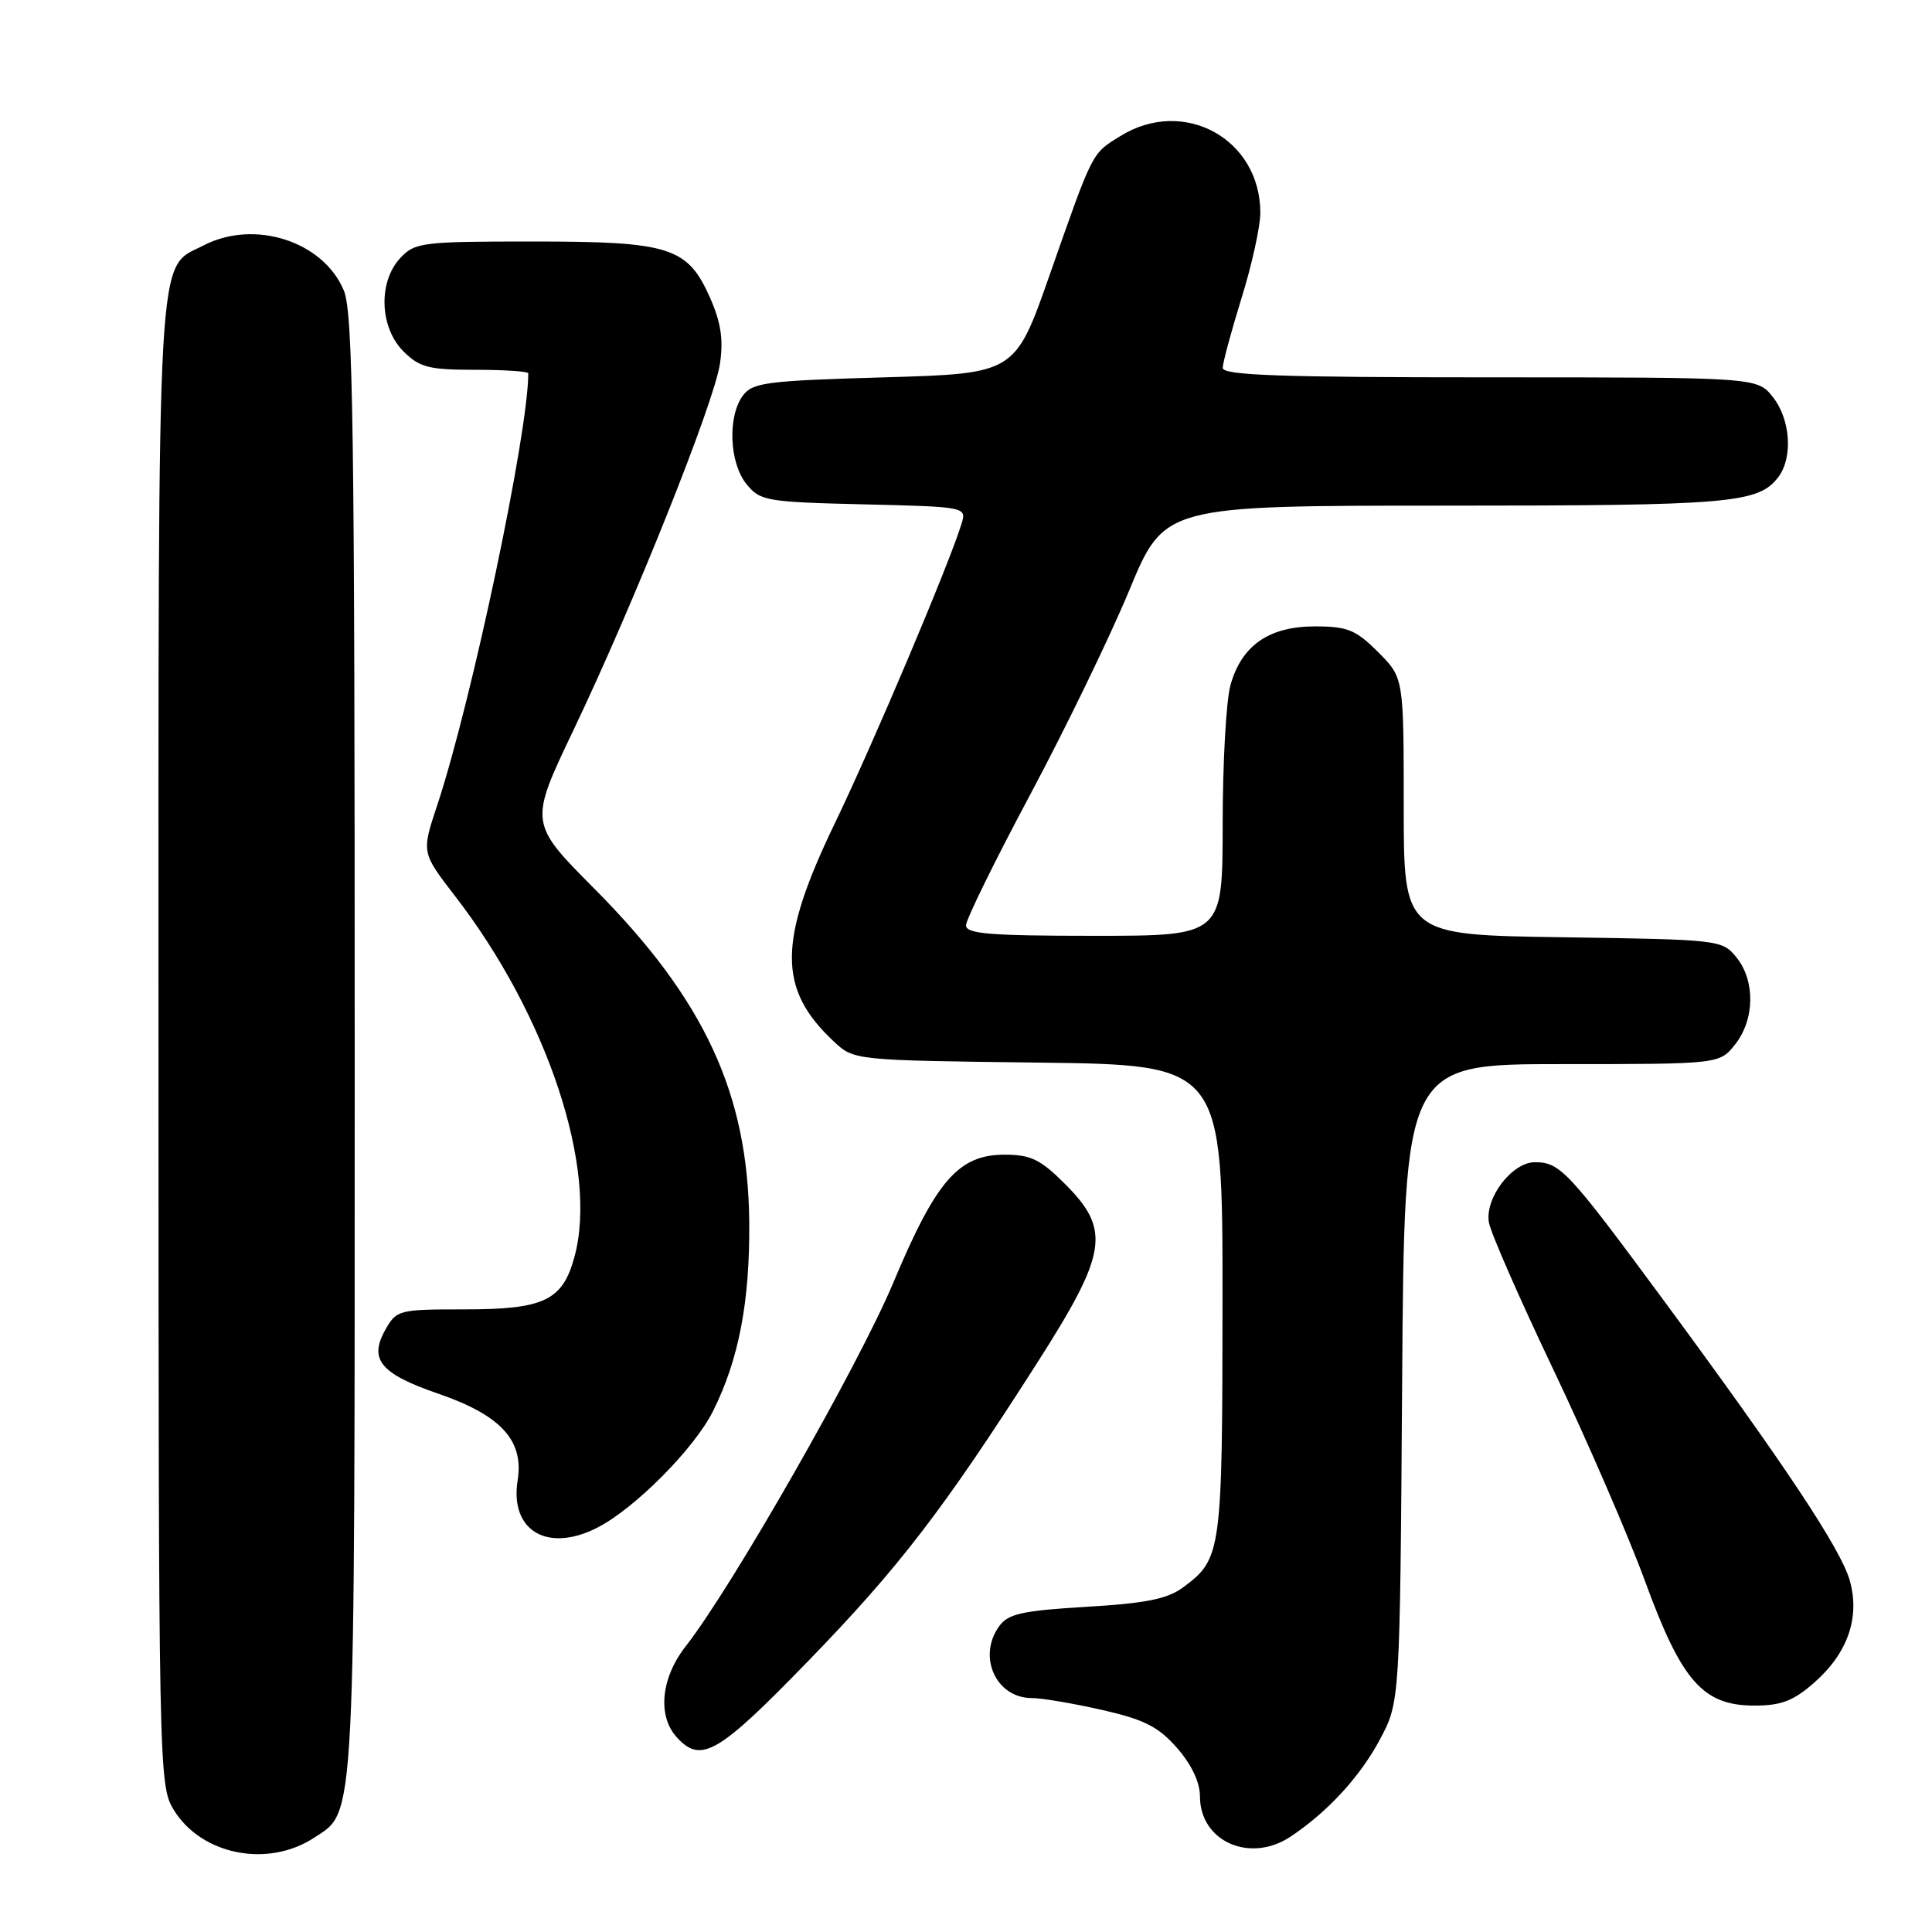<?xml version="1.0" encoding="UTF-8" standalone="no"?>
<!DOCTYPE svg PUBLIC "-//W3C//DTD SVG 1.1//EN" "http://www.w3.org/Graphics/SVG/1.1/DTD/svg11.dtd" >
<svg xmlns="http://www.w3.org/2000/svg" xmlns:xlink="http://www.w3.org/1999/xlink" version="1.1" viewBox="0 0 256 256">
 <g >
 <path fill="currentColor"
d=" M 41.62 243.51 C 47.17 239.88 47.00 243.14 47.00 138.50 C 47.00 56.72 46.78 41.41 45.56 38.49 C 42.83 31.96 33.71 29.03 26.97 32.52 C 20.69 35.76 21.00 30.28 21.00 138.20 C 21.01 235.00 21.04 236.55 23.02 239.81 C 26.66 245.78 35.48 247.54 41.62 243.51 Z  M 171.03 243.35 C 175.94 240.07 180.23 235.40 182.84 230.50 C 185.50 225.50 185.50 225.50 185.79 183.25 C 186.08 141.00 186.08 141.00 206.97 141.00 C 227.85 141.00 227.85 141.00 229.93 138.37 C 232.52 135.07 232.59 129.95 230.09 126.86 C 228.21 124.53 227.88 124.50 207.09 124.19 C 186.00 123.89 186.00 123.89 186.00 106.84 C 186.00 89.80 186.00 89.80 182.60 86.40 C 179.65 83.45 178.55 83.00 174.23 83.00 C 168.14 83.00 164.50 85.53 163.04 90.80 C 162.47 92.83 162.01 101.14 162.01 109.25 C 162.00 124.00 162.00 124.00 145.00 124.00 C 131.17 124.00 128.00 123.74 128.00 122.61 C 128.00 121.85 131.81 114.09 136.47 105.36 C 141.13 96.64 147.05 84.44 149.62 78.25 C 154.28 67.00 154.28 67.00 191.58 67.00 C 229.35 67.00 233.00 66.69 235.64 63.21 C 237.59 60.63 237.26 55.60 234.93 52.63 C 232.85 50.00 232.85 50.00 197.43 50.00 C 169.74 50.00 162.00 49.73 162.02 48.75 C 162.02 48.06 163.15 43.90 164.51 39.50 C 165.88 35.10 167.00 30.02 167.00 28.20 C 167.00 18.40 156.86 12.83 148.47 18.02 C 144.62 20.40 144.89 19.88 139.06 36.50 C 134.50 49.50 134.50 49.50 117.17 50.00 C 101.49 50.45 99.70 50.69 98.42 52.44 C 96.39 55.22 96.64 61.34 98.91 64.14 C 100.72 66.38 101.53 66.52 114.45 66.83 C 127.91 67.15 128.08 67.18 127.43 69.33 C 125.86 74.53 115.74 98.47 110.60 109.13 C 103.07 124.76 103.05 131.05 110.48 138.00 C 113.16 140.50 113.16 140.50 137.58 140.80 C 162.00 141.10 162.00 141.10 161.99 172.30 C 161.97 205.72 161.86 206.56 156.80 210.31 C 154.70 211.87 151.90 212.44 143.97 212.91 C 135.52 213.41 133.59 213.83 132.42 215.45 C 129.47 219.47 131.96 225.00 136.71 225.00 C 138.03 225.00 142.21 225.71 146.01 226.57 C 151.62 227.85 153.49 228.79 155.96 231.61 C 157.88 233.80 159.00 236.16 159.00 238.03 C 159.00 244.01 165.64 246.95 171.03 243.35 Z  M 107.00 220.19 C 119.12 207.71 125.00 200.05 137.41 180.62 C 146.75 166.00 147.22 162.98 141.12 156.88 C 137.87 153.63 136.56 153.00 133.13 153.00 C 127.01 153.00 124.05 156.40 118.35 170.00 C 113.76 180.94 96.96 210.36 90.86 218.14 C 87.59 222.31 87.09 227.33 89.65 230.17 C 92.87 233.73 95.10 232.45 107.00 220.19 Z  M 240.40 222.95 C 244.82 219.07 246.47 214.36 245.12 209.48 C 243.97 205.31 236.49 194.05 220.22 172.00 C 207.78 155.14 206.71 154.00 203.38 154.00 C 200.35 154.00 196.72 158.76 197.29 161.99 C 197.53 163.37 201.38 172.15 205.84 181.50 C 210.29 190.85 215.75 203.45 217.97 209.50 C 222.83 222.80 225.65 226.00 232.48 226.00 C 236.02 226.00 237.65 225.37 240.40 222.95 Z  M 79.21 202.39 C 84.17 199.83 92.00 191.93 94.46 187.02 C 97.89 180.18 99.36 172.51 99.28 162.00 C 99.14 144.93 93.36 132.46 78.81 117.81 C 70.11 109.06 70.11 109.06 75.97 96.78 C 84.02 79.92 94.62 53.41 95.40 48.19 C 95.87 45.02 95.53 42.74 94.11 39.51 C 91.11 32.73 88.82 32.00 70.59 32.00 C 55.92 32.00 54.97 32.12 53.04 34.19 C 50.09 37.35 50.29 43.38 53.45 46.55 C 55.60 48.69 56.81 49.00 62.95 49.00 C 66.83 49.00 70.00 49.21 70.00 49.47 C 70.00 57.38 62.50 92.93 57.92 106.74 C 55.85 112.97 55.85 112.97 60.30 118.74 C 72.53 134.57 79.27 154.90 76.13 166.50 C 74.56 172.33 72.12 173.50 61.54 173.50 C 52.81 173.50 52.54 173.57 51.04 176.24 C 48.85 180.15 50.43 182.04 58.10 184.68 C 66.39 187.54 69.44 190.87 68.59 196.16 C 67.52 202.85 72.58 205.82 79.21 202.39 Z "/>
</g>
</svg>